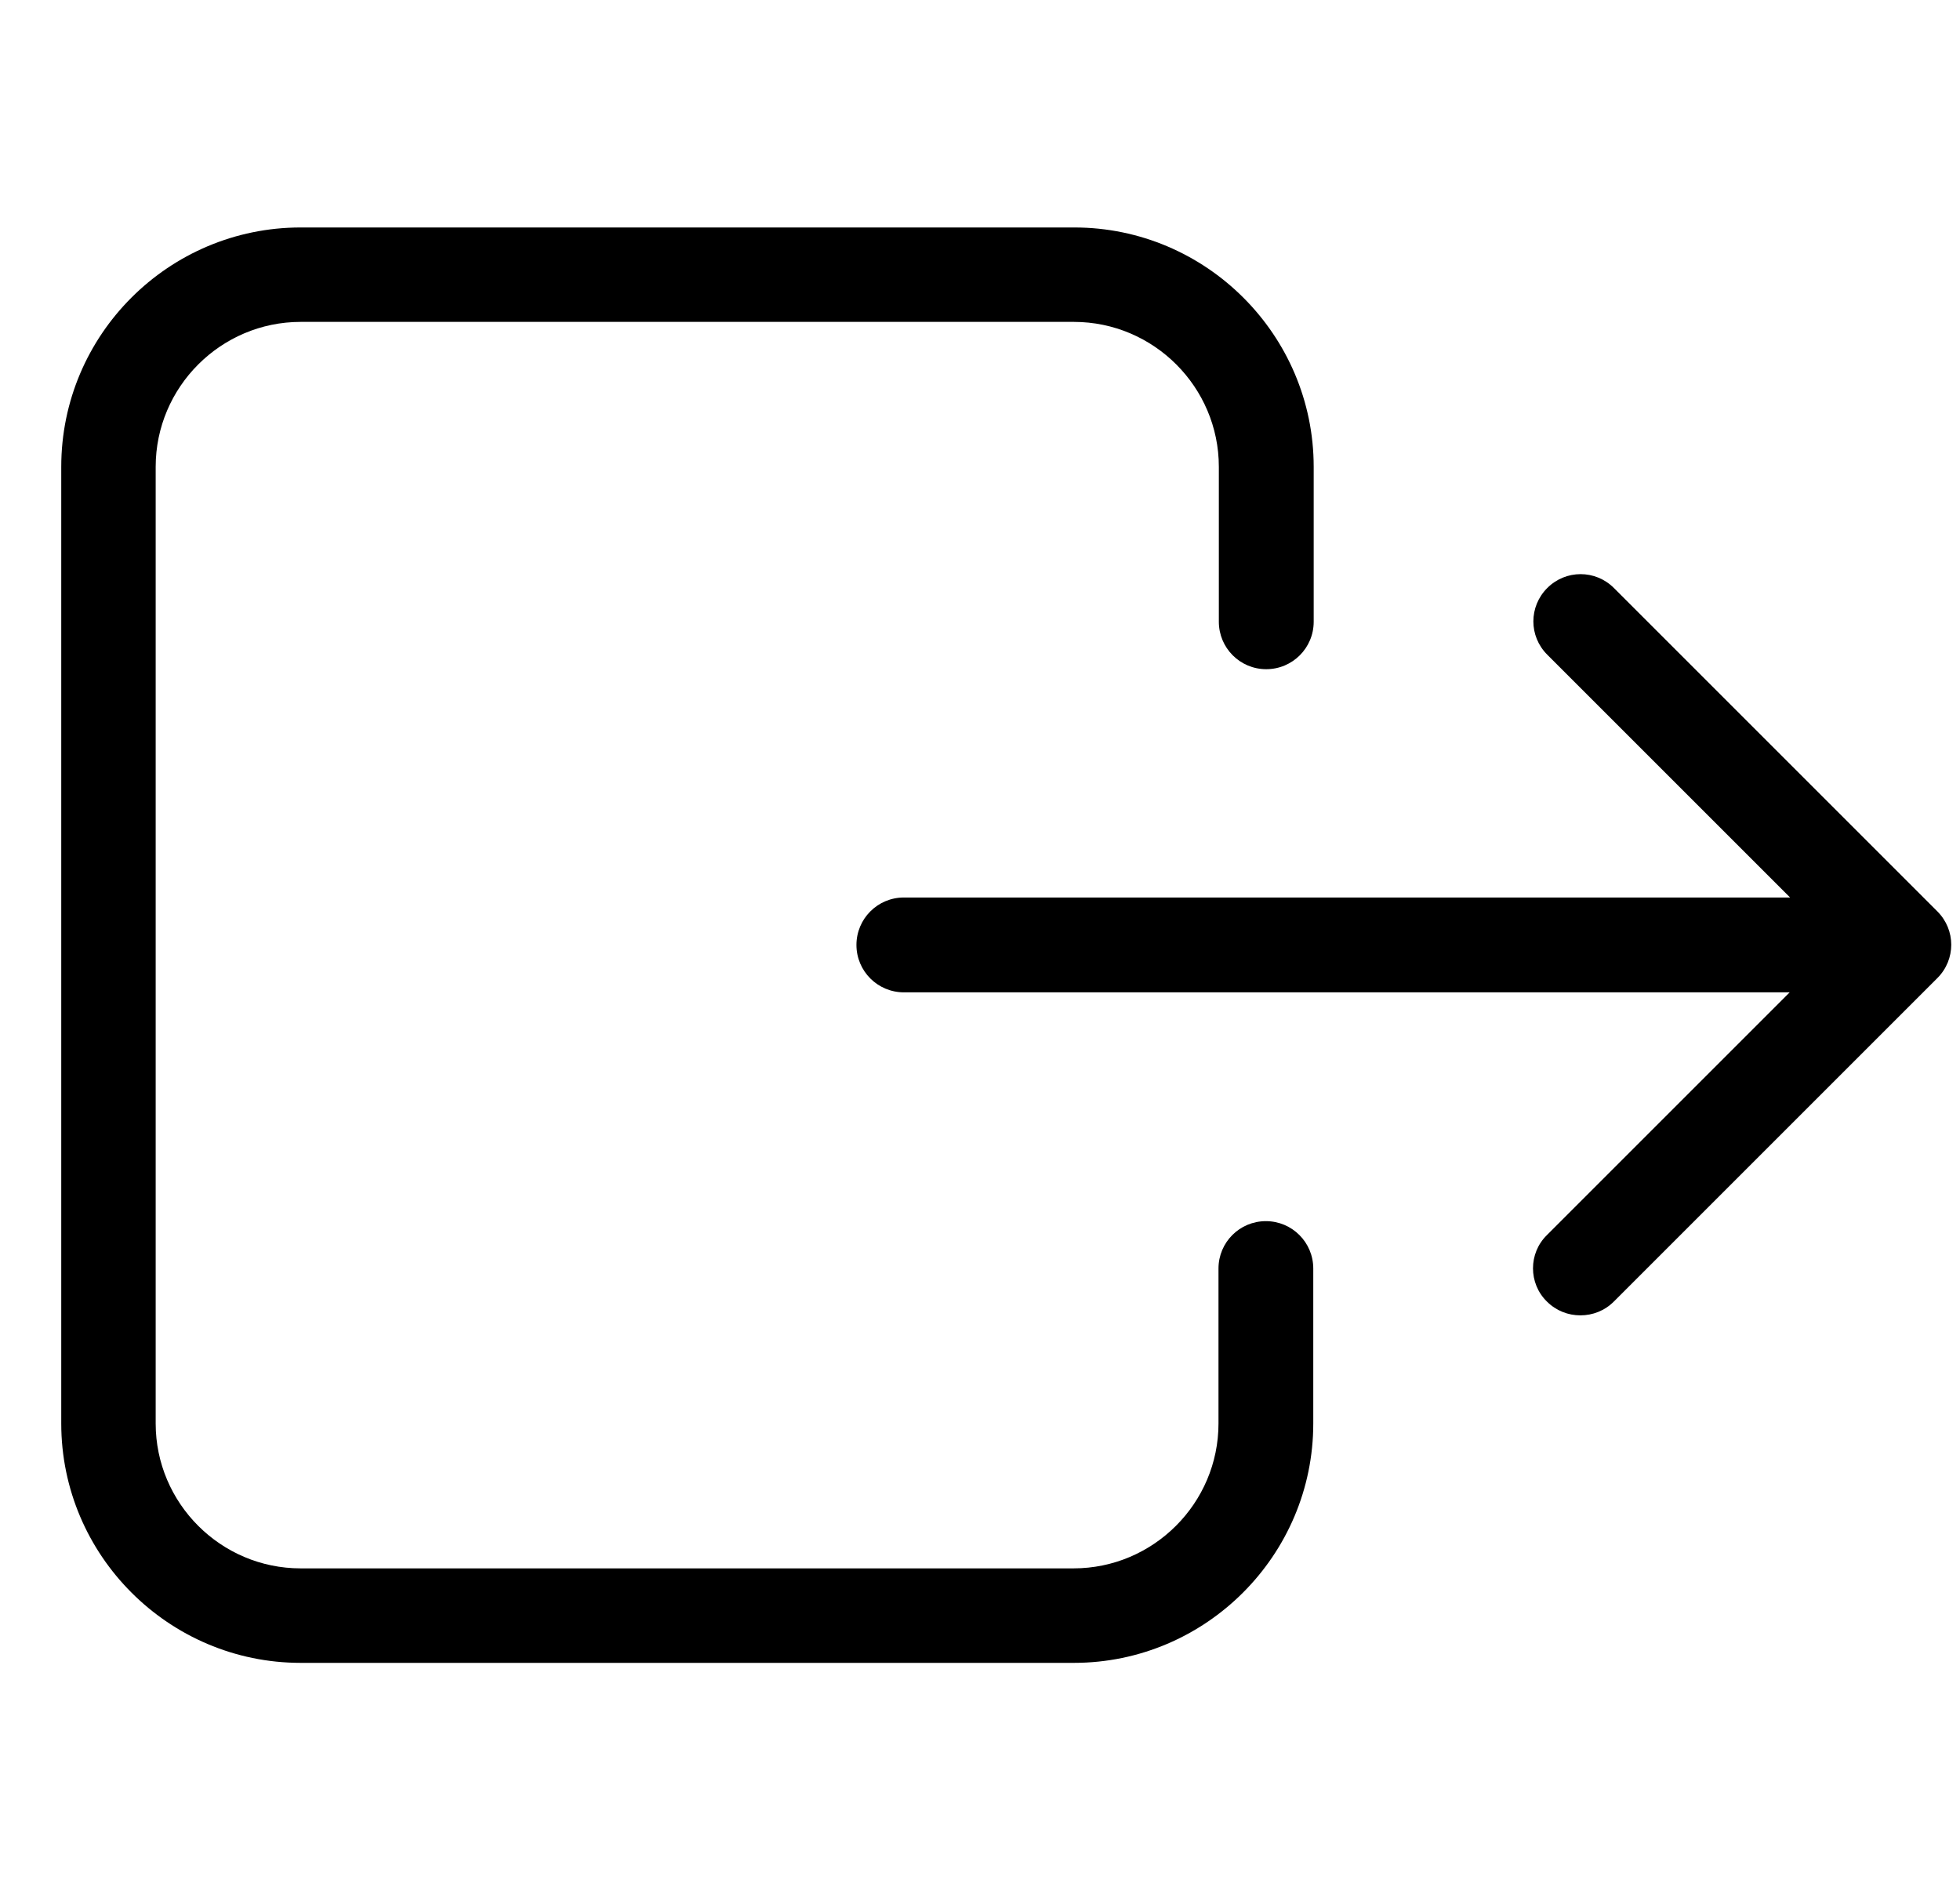 <svg width="28" height="27" viewBox="0 0 28 27" fill="none" xmlns="http://www.w3.org/2000/svg">
<g clip-path="url(#clip0_7096_51863)">
<path d="M0.875 6.67V20.338C0.875 22.221 2.411 23.758 4.295 23.758H15.341C17.225 23.758 18.761 22.221 18.761 20.338V18.124C18.761 17.75 18.458 17.447 18.084 17.447C17.709 17.447 17.407 17.75 17.407 18.124V20.338C17.407 21.478 16.476 22.408 15.336 22.408H4.295C3.155 22.408 2.224 21.478 2.224 20.338V6.67C2.224 5.53 3.155 4.599 4.295 4.599H15.341C16.481 4.599 17.412 5.53 17.412 6.67V8.883C17.412 9.258 17.715 9.561 18.089 9.561C18.464 9.561 18.767 9.258 18.767 8.883V6.67C18.767 4.786 17.23 3.25 15.347 3.25H4.295C2.411 3.25 0.875 4.781 0.875 6.67Z" fill="black"/>
<path d="M22.098 18.595C22.23 18.727 22.401 18.793 22.577 18.793C22.753 18.793 22.924 18.727 23.056 18.595L27.677 13.974C27.941 13.71 27.941 13.286 27.677 13.022L23.056 8.401C22.792 8.137 22.368 8.137 22.104 8.401C21.839 8.666 21.839 9.09 22.104 9.354L25.573 12.823H12.913C12.538 12.823 12.235 13.126 12.235 13.501C12.235 13.875 12.538 14.178 12.913 14.178H25.567L22.098 17.647C21.834 17.906 21.834 18.336 22.098 18.595Z" fill="black"/>
</g>
<defs>
<clipPath id="clip0_7096_51863">
<rect width="27" height="27" fill="white" transform="translate(0.875)"/>
</clipPath>
</defs>
</svg>

